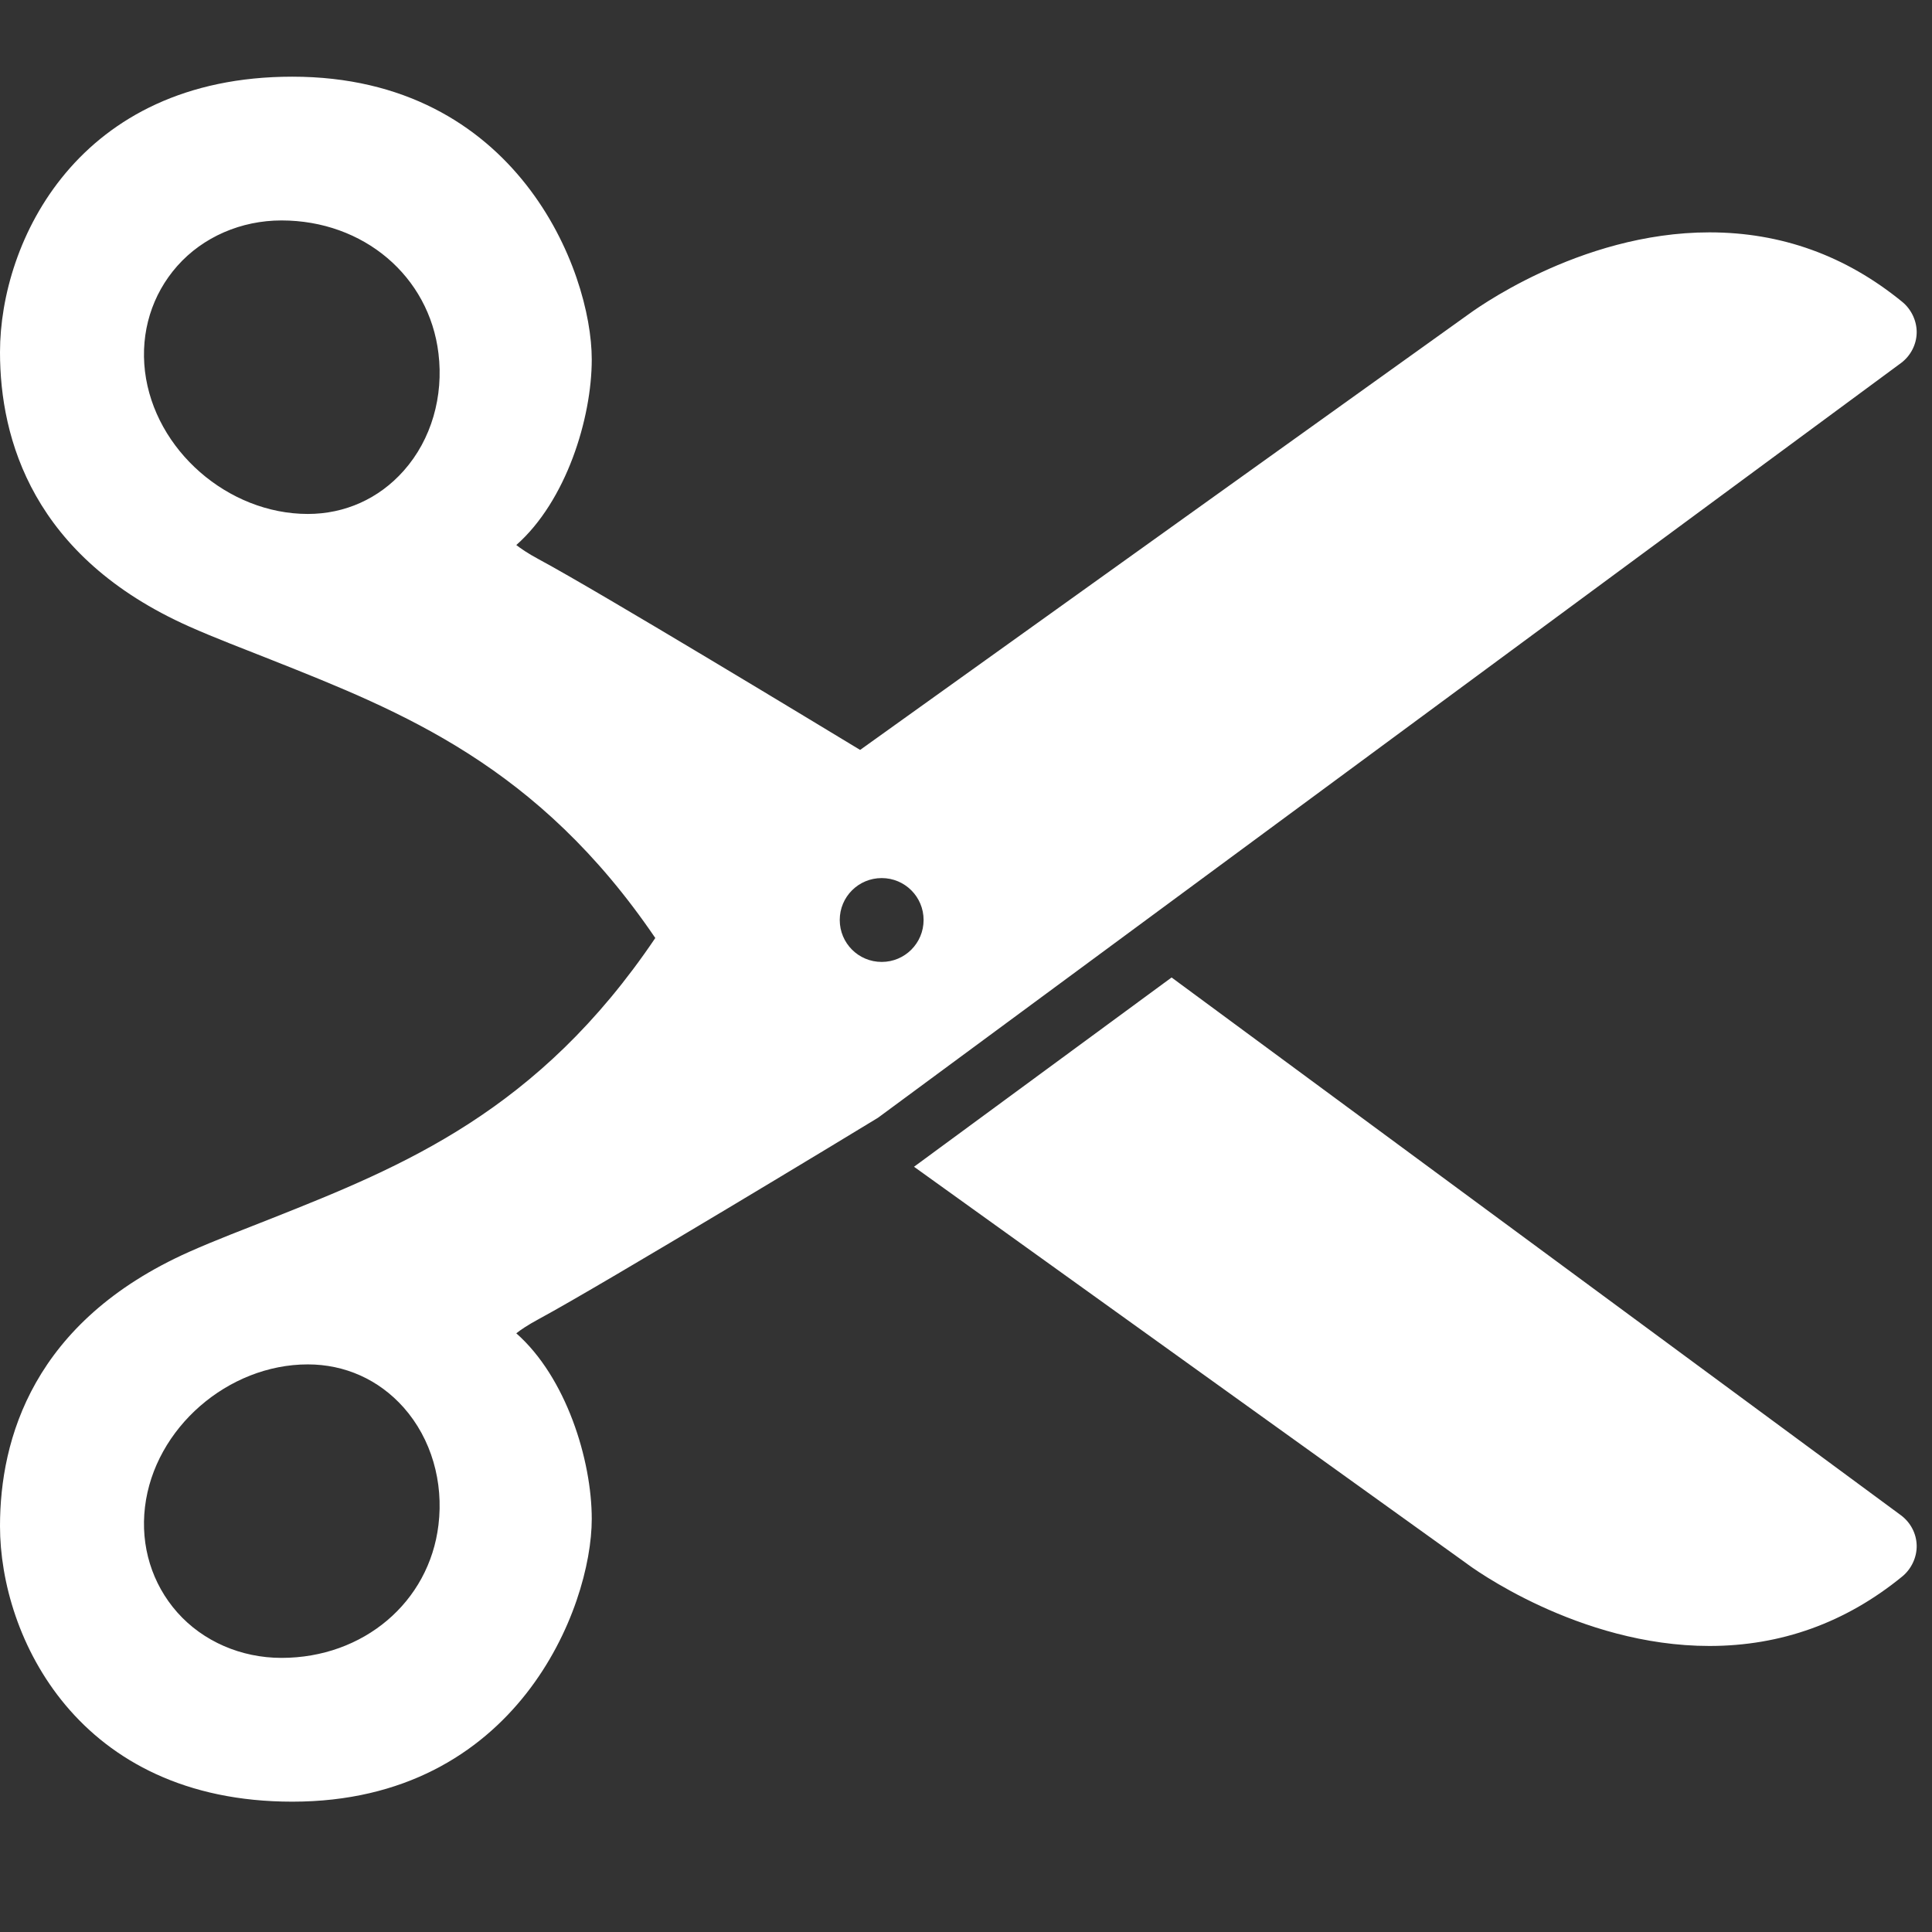 <?xml version="1.0" encoding="UTF-8"?>
<svg xmlns="http://www.w3.org/2000/svg" xmlns:xlink="http://www.w3.org/1999/xlink" width="100pt" height="100pt" viewBox="0 0 100 100" version="1.1">
<rect x="0" y="0" width="100" height="100" fill="#333333" stroke="none"/>
<g id="surface1">
<path style=" stroke:none;fill-rule:nonzero;fill:#FFFFFF;fill-opacity:1;" d="M 15.129 3.969 C 4.031 3.969 0 12.5 0 18.23 C 0 22.723 1.699 28.824 9.797 32.43 C 11.168 33.039 12.609 33.582 14.074 34.164 C 20.832 36.848 27.855 39.629 33.918 48.551 C 27.871 57.516 20.879 60.359 14.074 63.059 C 12.602 63.641 11.168 64.184 9.797 64.793 C 1.699 68.406 0 74.496 0 78.992 C 0 84.719 4.031 93.254 15.129 93.254 C 26.746 93.254 30.629 83.219 30.629 78.621 C 30.629 75.566 29.305 71.289 26.723 69.012 C 26.949 68.832 27.297 68.594 27.902 68.266 C 31.141 66.523 44.727 58.301 45.449 57.852 L 98.398 18.789 C 98.887 18.422 99.191 17.848 99.207 17.238 C 99.223 16.625 98.934 16.012 98.461 15.625 C 95.531 13.23 92.191 12.027 88.48 12.027 C 81.684 12.027 76.148 16.168 75.953 16.309 L 44.52 38.816 C 42.828 37.793 30.988 30.613 27.902 28.957 C 27.289 28.629 26.949 28.383 26.723 28.211 C 29.305 25.934 30.629 21.656 30.629 18.602 C 30.629 14.004 26.746 3.969 15.129 3.969 Z M 14.57 11.41 C 18.816 11.41 22.215 14.293 22.695 18.293 C 22.965 20.508 22.336 22.746 20.895 24.367 C 19.602 25.824 17.84 26.602 15.934 26.602 C 11.805 26.602 8 23.297 7.504 19.223 C 7.262 17.191 7.867 15.246 9.176 13.766 C 10.508 12.262 12.484 11.41 14.57 11.41 Z M 45.637 45.449 C 46.836 45.449 47.805 46.418 47.805 47.617 C 47.805 48.82 46.836 49.789 45.637 49.789 C 44.434 49.789 43.465 48.82 43.465 47.617 C 43.465 46.418 44.434 45.449 45.637 45.449 Z M 60.641 50.594 L 47.309 60.391 L 75.895 80.914 C 76.125 81.094 81.684 85.195 88.48 85.195 C 92.184 85.195 95.531 83.992 98.461 81.598 C 98.934 81.211 99.223 80.598 99.207 79.984 C 99.191 79.371 98.887 78.801 98.398 78.434 Z M 15.934 70.621 C 17.84 70.621 19.602 71.398 20.895 72.855 C 22.328 74.473 22.965 76.707 22.695 78.93 C 22.215 82.93 18.809 85.812 14.57 85.812 C 12.484 85.812 10.508 84.961 9.176 83.457 C 7.867 81.977 7.262 80.023 7.504 78 C 7.992 73.918 11.805 70.621 15.934 70.621 Z "/>
</g>
</svg>
